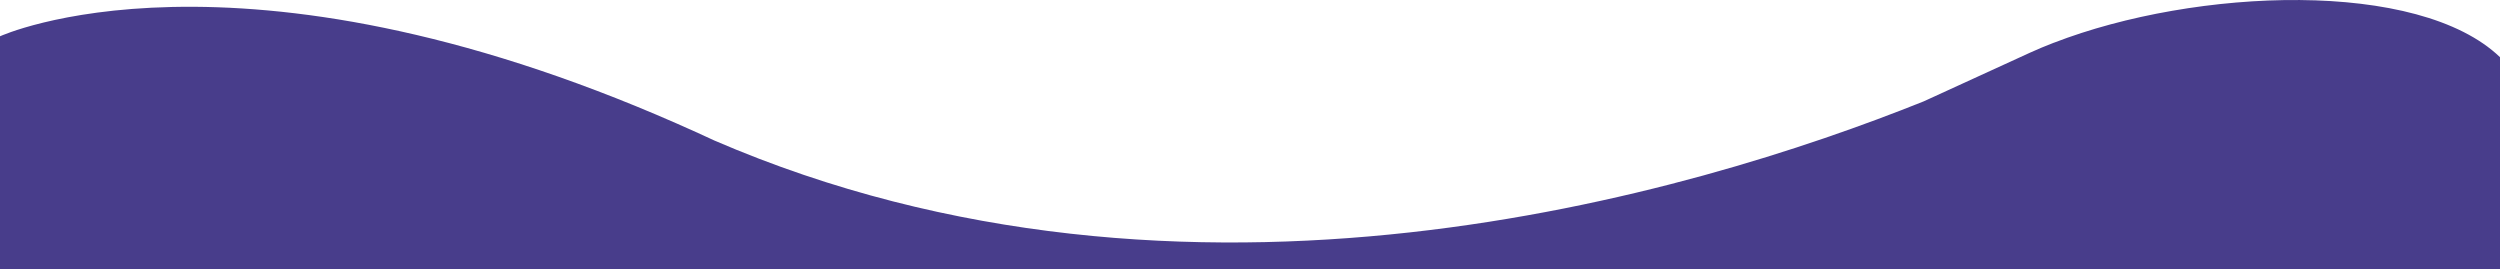<svg xmlns="http://www.w3.org/2000/svg" viewBox="0 0 1366 147.24"><defs><style>.cls-1{fill:#483d8b;}</style></defs><title>2</title><g id="Livello_2" data-name="Livello 2"><g id="Livello_1-2" data-name="Livello 1"><path class="cls-1" d="M1122.22,23.36h0l-.06,0c-4.48,1.73-8.83,3.54-13,5.44-18.86,8.58-38.26,17.52-58.06,26.59C924.5,106.16,649,188.41,390.43,76.82q-10.31-4.8-20.35-9.2l-.17-.08h0C127.69-38.81,0,19.83,0,19.83V147.24H1366v-116C1321.53-11.44,1200.08-6.72,1122.22,23.36Z"/></g></g></svg>